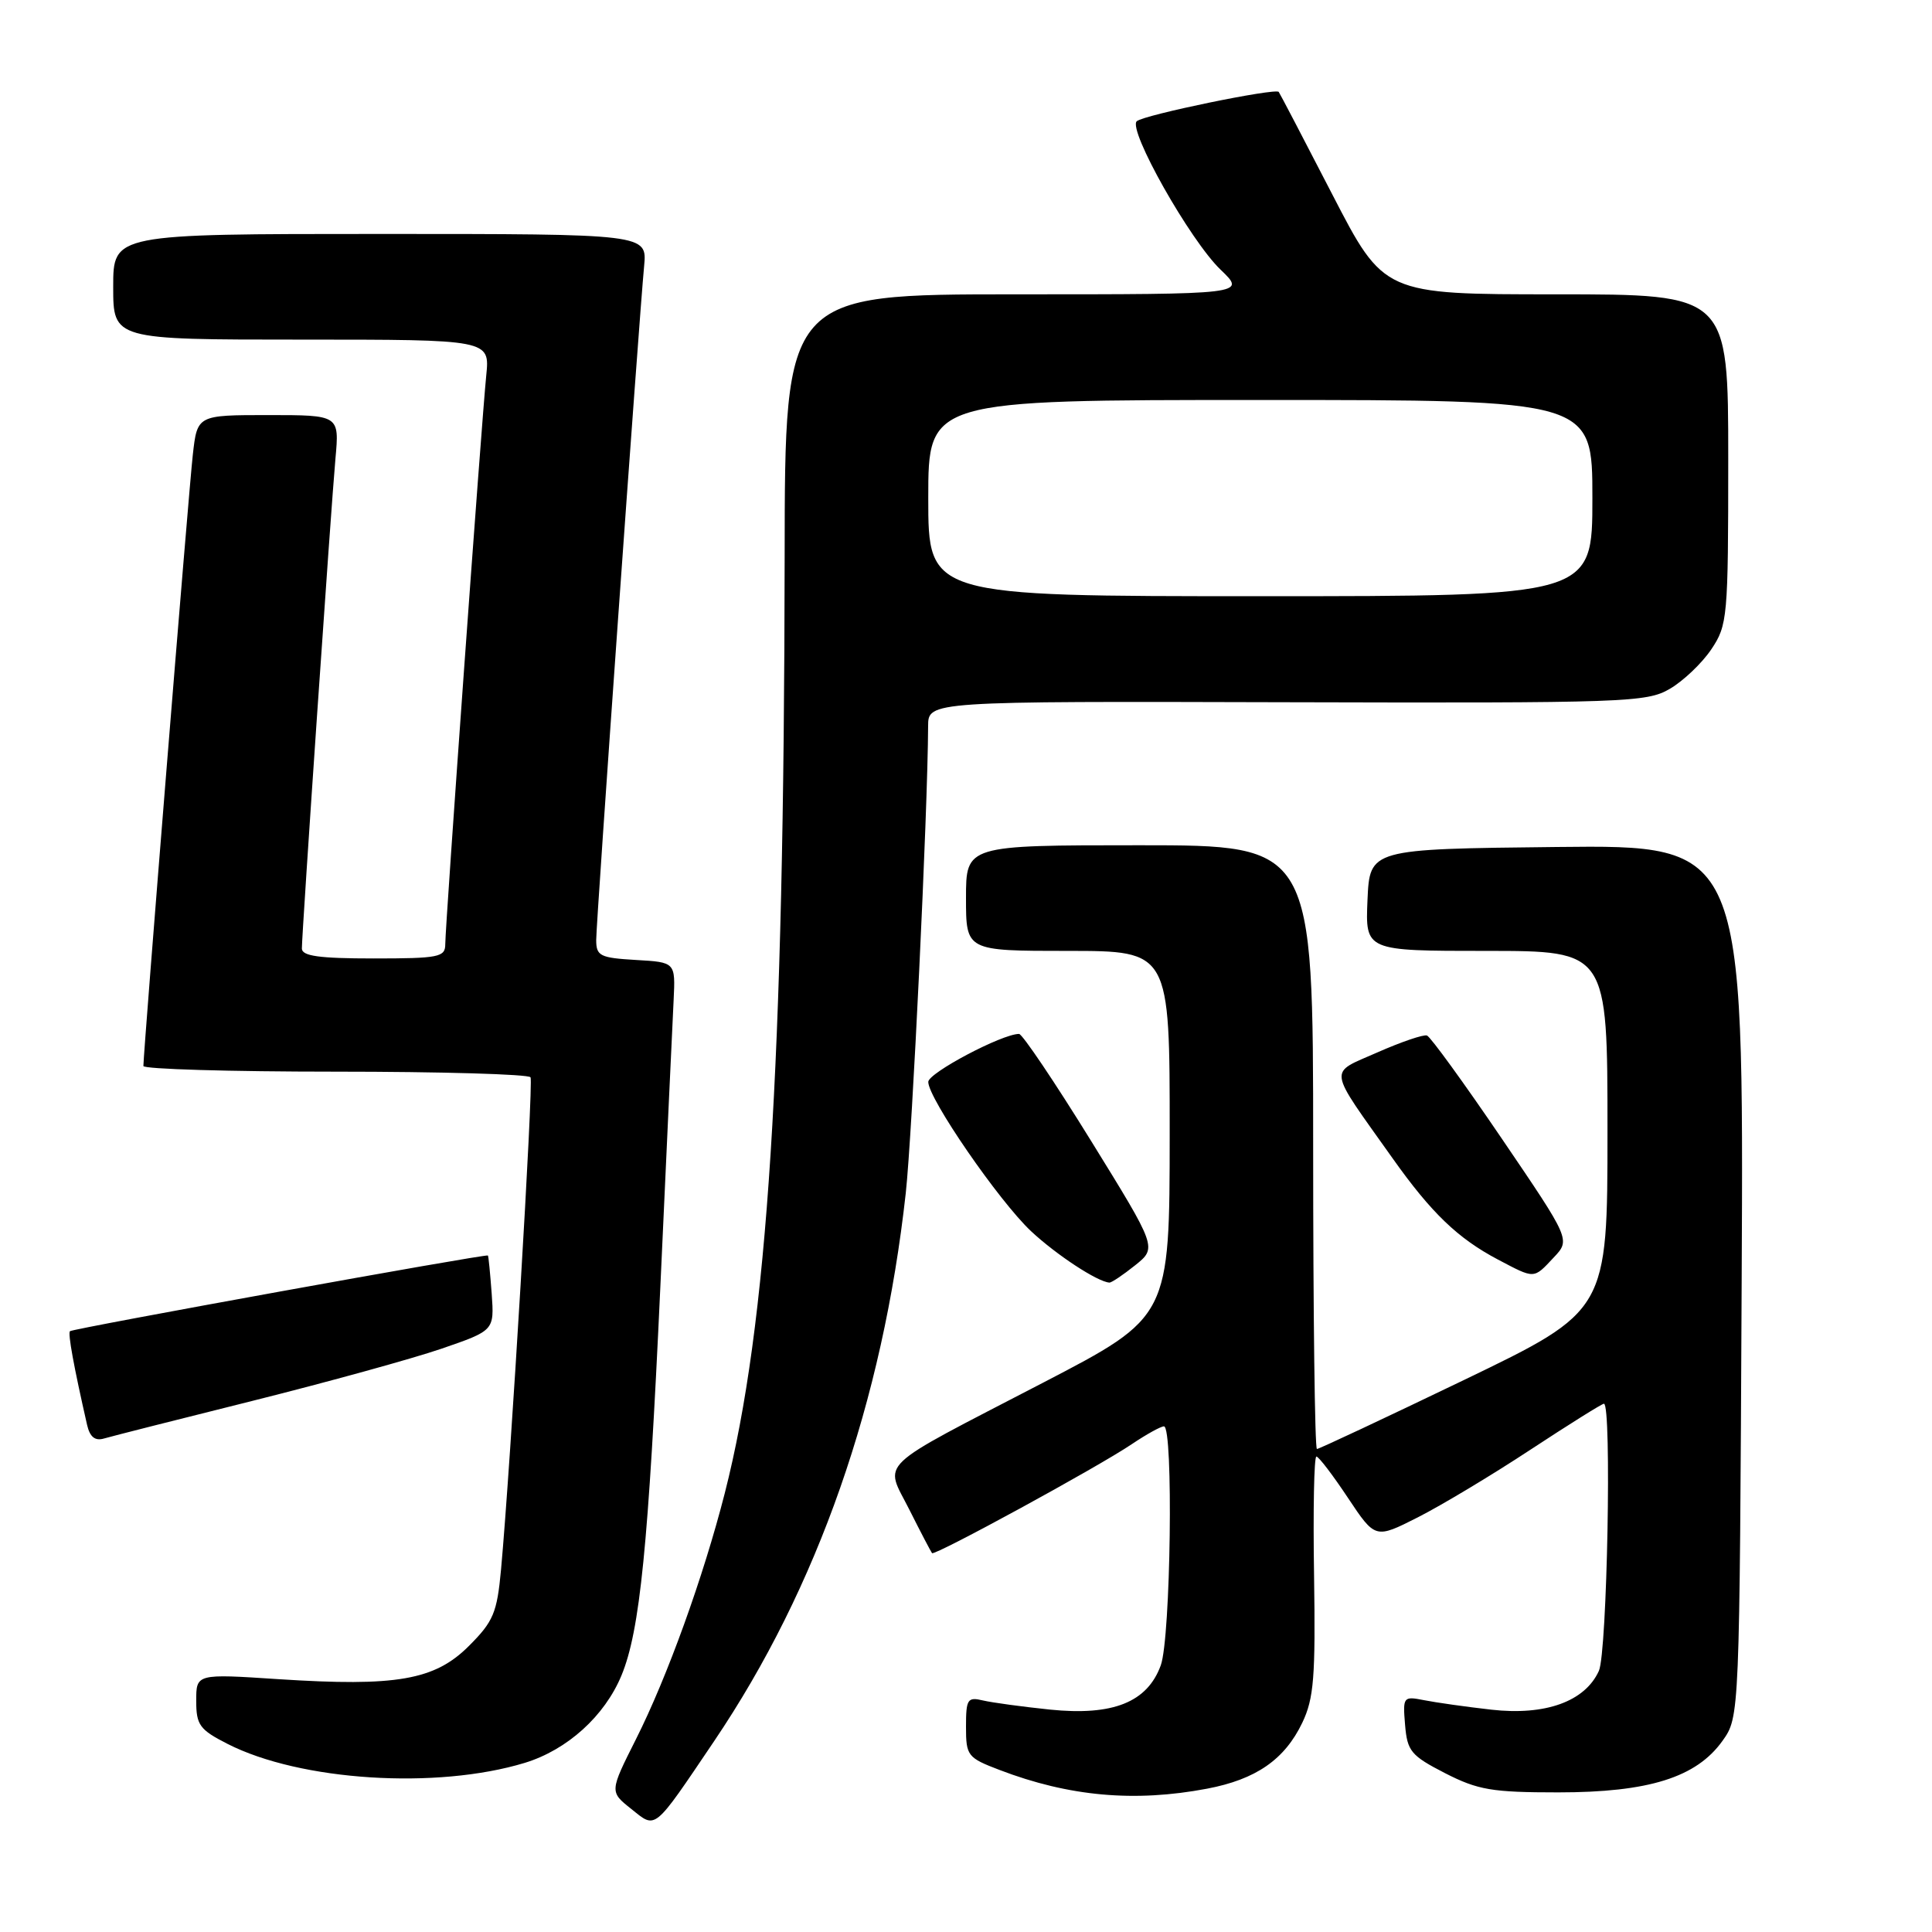 <?xml version="1.0" encoding="UTF-8" standalone="no"?>
<!DOCTYPE svg PUBLIC "-//W3C//DTD SVG 1.1//EN" "http://www.w3.org/Graphics/SVG/1.1/DTD/svg11.dtd" >
<svg xmlns="http://www.w3.org/2000/svg" xmlns:xlink="http://www.w3.org/1999/xlink" version="1.1" viewBox="0 0 256 256">
 <g >
 <path fill="currentColor"
d=" M 94.62 230.72 C 108.36 210.37 116.96 185.78 120.02 158.08 C 120.88 150.24 122.93 107.63 122.98 96.21 C 123.00 92.92 123.00 92.92 170.51 93.05 C 215.43 93.17 218.19 93.07 221.25 91.28 C 223.04 90.24 225.51 87.89 226.75 86.05 C 228.91 82.83 229.00 81.87 229.00 60.85 C 229.00 39.00 229.00 39.00 206.18 39.00 C 183.37 39.00 183.37 39.00 176.53 25.75 C 172.77 18.46 169.58 12.36 169.44 12.18 C 169.02 11.63 151.55 15.23 150.63 16.06 C 149.40 17.16 157.70 31.88 161.75 35.75 C 165.14 39.00 165.14 39.00 134.57 39.00 C 104.00 39.00 104.00 39.00 103.97 73.75 C 103.90 141.50 101.72 175.58 96.04 197.84 C 93.20 208.96 88.42 222.21 84.27 230.45 C 80.77 237.41 80.77 237.41 83.64 239.69 C 86.97 242.36 86.50 242.74 94.62 230.72 Z  M 159.94 237.01 C 166.43 235.78 170.22 233.15 172.56 228.27 C 174.10 225.05 174.32 222.20 174.12 208.75 C 173.98 200.09 174.12 193.00 174.43 193.00 C 174.73 193.00 176.61 195.46 178.60 198.46 C 182.23 203.91 182.23 203.91 187.86 201.06 C 190.96 199.49 197.68 195.46 202.78 192.10 C 207.88 188.75 212.27 186.00 212.53 186.00 C 213.58 186.00 212.96 219.00 211.86 221.40 C 210.02 225.46 204.77 227.35 197.61 226.54 C 194.25 226.16 190.23 225.59 188.68 225.28 C 185.94 224.74 185.87 224.83 186.18 228.56 C 186.47 232.04 186.96 232.63 191.47 234.95 C 195.83 237.18 197.69 237.50 206.47 237.50 C 218.46 237.50 224.78 235.52 228.24 230.67 C 230.50 227.50 230.50 227.50 230.78 169.73 C 231.06 111.96 231.06 111.96 206.28 112.23 C 181.50 112.50 181.50 112.50 181.20 119.25 C 180.91 126.00 180.91 126.00 196.95 126.00 C 213.00 126.00 213.00 126.00 213.00 149.85 C 213.00 173.69 213.00 173.69 194.00 182.85 C 183.55 187.88 174.77 192.00 174.50 192.00 C 174.22 192.00 174.00 174.00 174.00 152.00 C 174.00 112.00 174.00 112.00 151.00 112.00 C 128.00 112.00 128.00 112.00 128.00 119.00 C 128.00 126.00 128.00 126.00 141.50 126.00 C 155.00 126.00 155.00 126.00 154.99 150.25 C 154.98 174.50 154.98 174.50 138.24 183.20 C 115.62 194.95 117.19 193.46 120.51 200.07 C 122.01 203.06 123.36 205.63 123.50 205.80 C 123.84 206.19 145.54 194.36 149.98 191.35 C 151.90 190.06 153.81 189.00 154.23 189.00 C 155.50 189.00 155.13 217.01 153.81 220.66 C 152.03 225.56 147.47 227.38 139.13 226.53 C 135.48 226.15 131.49 225.61 130.25 225.32 C 128.20 224.83 128.00 225.14 128.00 228.81 C 128.00 232.65 128.20 232.91 132.45 234.53 C 141.65 238.05 150.34 238.83 159.94 237.01 Z  M 69.53 233.59 C 75.16 231.87 80.12 227.39 82.35 222.00 C 84.80 216.08 85.92 204.81 87.50 170.50 C 88.33 152.35 89.12 135.25 89.26 132.50 C 89.50 127.50 89.50 127.50 84.25 127.20 C 79.50 126.92 79.00 126.67 79.00 124.55 C 79.00 122.08 84.66 42.55 85.35 35.25 C 85.75 31.00 85.75 31.00 50.38 31.00 C 15.00 31.00 15.00 31.00 15.00 38.00 C 15.00 45.00 15.00 45.00 39.95 45.00 C 64.91 45.00 64.91 45.00 64.43 49.75 C 63.81 55.87 59.00 122.63 59.00 125.12 C 59.00 126.83 58.14 127.00 49.50 127.00 C 42.28 127.00 40.00 126.68 40.00 125.68 C 40.00 123.58 43.87 67.14 44.45 60.75 C 44.97 55.00 44.97 55.00 35.56 55.00 C 26.14 55.00 26.14 55.00 25.55 60.25 C 25.02 64.85 19.01 139.28 19.00 141.25 C 19.00 141.66 30.45 142.00 44.44 142.00 C 58.43 142.00 70.07 142.34 70.30 142.75 C 70.70 143.46 67.66 194.08 66.39 207.97 C 65.86 213.71 65.38 214.85 62.14 218.09 C 57.61 222.63 52.53 223.51 36.92 222.50 C 26.00 221.78 26.00 221.78 26.00 225.37 C 26.00 228.57 26.45 229.19 30.14 231.07 C 39.78 235.99 57.85 237.14 69.53 233.59 Z  M 33.50 185.61 C 43.40 183.13 54.65 180.03 58.50 178.71 C 65.50 176.30 65.50 176.30 65.15 171.40 C 64.95 168.71 64.73 166.44 64.65 166.36 C 64.39 166.12 9.63 176.04 9.27 176.39 C 8.98 176.69 9.76 181.00 11.54 188.81 C 11.91 190.41 12.59 190.96 13.78 190.61 C 14.73 190.33 23.60 188.08 33.50 185.61 Z  M 150.41 167.66 C 153.32 165.33 153.32 165.33 144.57 151.17 C 139.75 143.37 135.46 137.00 135.03 137.00 C 132.78 137.00 123.00 142.17 123.00 143.36 C 123.00 145.55 132.36 159.14 136.62 163.14 C 139.97 166.27 145.40 169.84 147.00 169.95 C 147.28 169.97 148.81 168.94 150.41 167.66 Z  M 205.87 166.63 C 208.10 164.27 208.10 164.27 199.00 150.88 C 194.00 143.52 189.54 137.37 189.08 137.21 C 188.62 137.05 185.66 138.06 182.51 139.45 C 175.96 142.35 175.79 141.17 184.54 153.50 C 189.66 160.72 193.18 164.10 198.49 166.90 C 203.41 169.49 203.18 169.50 205.87 166.63 Z  M 123.00 66.00 C 123.00 53.00 123.00 53.00 167.00 53.00 C 211.00 53.00 211.00 53.00 211.00 66.00 C 211.00 79.00 211.00 79.00 167.00 79.00 C 123.00 79.00 123.00 79.00 123.00 66.00 Z "/>
</g>
</svg>